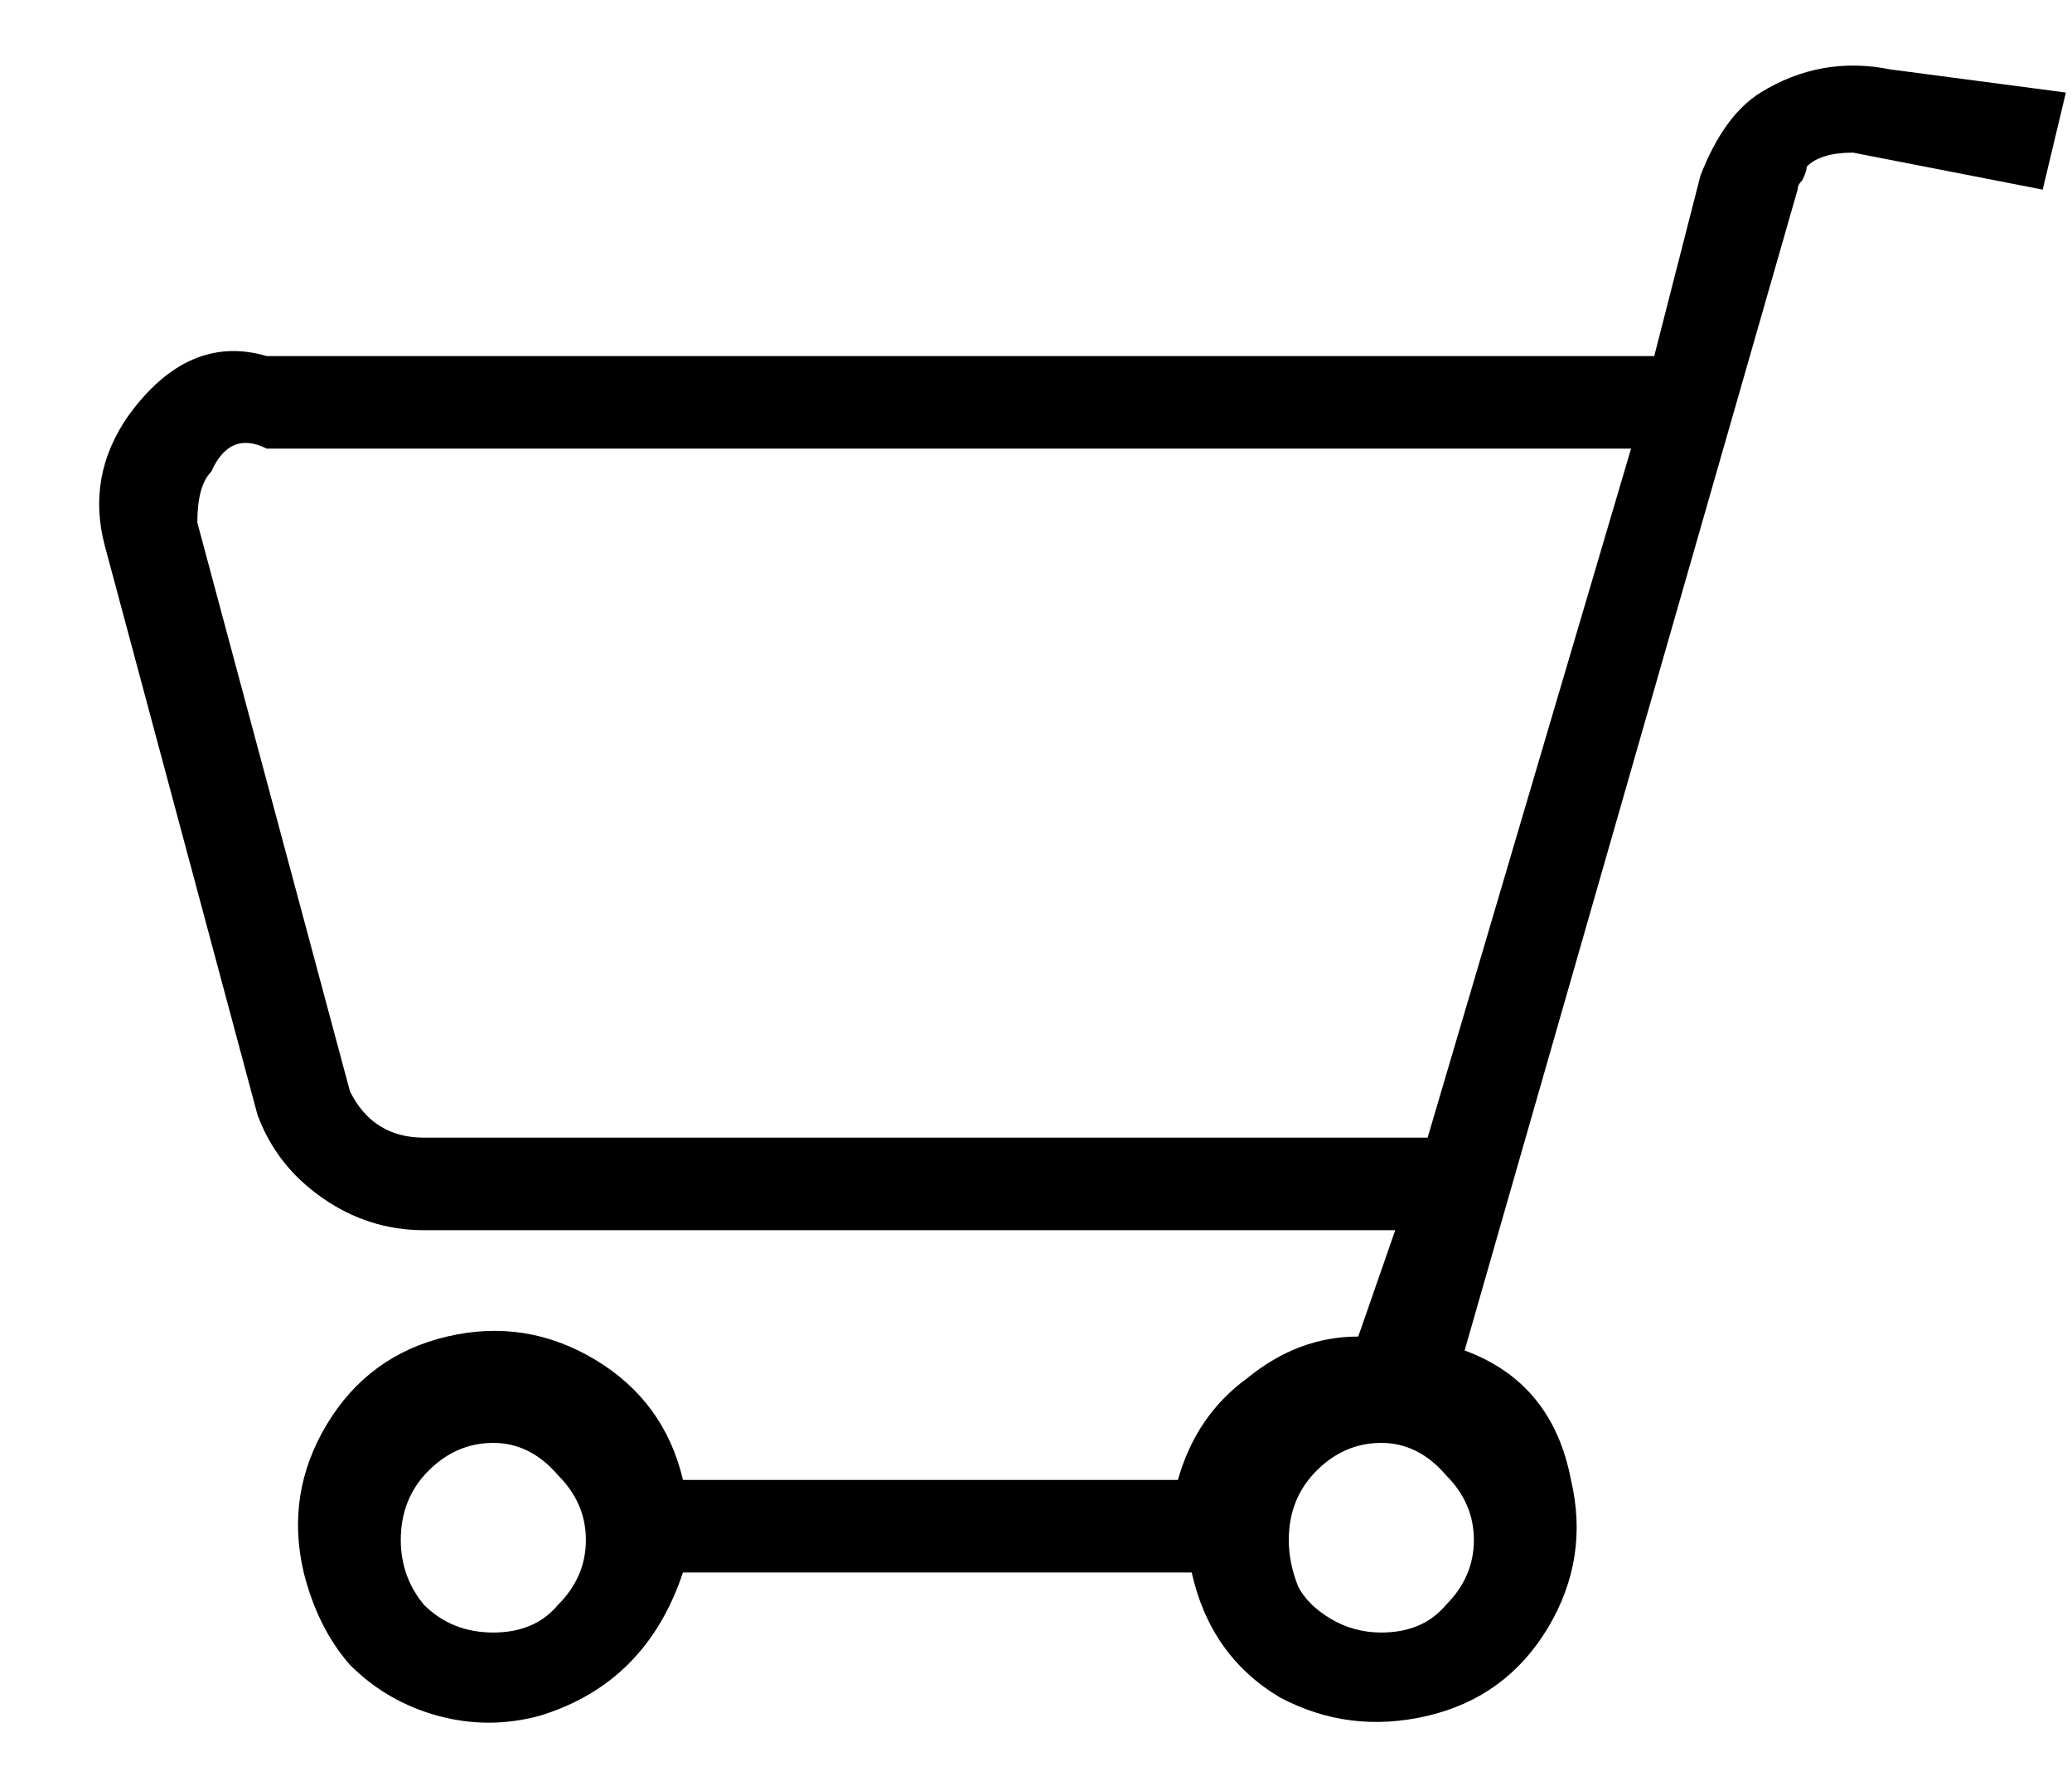 <svg width="21" height="18" viewBox="0 0 21 18" fill="none" xmlns="http://www.w3.org/2000/svg">
<path d="M19.156 0.703L20.938 0.938L20.703 1.922L18.781 1.547C18.562 1.547 18.406 1.594 18.312 1.688C18.312 1.719 18.297 1.766 18.266 1.828C18.234 1.859 18.219 1.891 18.219 1.922L14.844 13.688C15.438 13.906 15.797 14.344 15.922 15C16.047 15.531 15.969 16.031 15.688 16.5C15.406 16.969 15 17.266 14.469 17.391C13.938 17.516 13.438 17.453 12.969 17.203C12.5 16.922 12.203 16.5 12.078 15.938H6.922C6.672 16.688 6.188 17.172 5.469 17.391C5.125 17.484 4.781 17.484 4.438 17.391C4.094 17.297 3.797 17.125 3.547 16.875C3.328 16.625 3.172 16.312 3.078 15.938C2.953 15.406 3.031 14.906 3.312 14.438C3.594 13.969 4 13.672 4.531 13.547C5.062 13.422 5.562 13.5 6.031 13.781C6.5 14.062 6.797 14.469 6.922 15H11.938C12.062 14.562 12.297 14.219 12.641 13.969C12.984 13.688 13.359 13.547 13.766 13.547L14.141 12.469H4.297C3.922 12.469 3.578 12.359 3.266 12.141C2.953 11.922 2.734 11.641 2.609 11.297L1.062 5.531C0.938 5.062 1.016 4.625 1.297 4.219C1.703 3.656 2.172 3.453 2.703 3.609H16.766L17.234 1.781C17.391 1.375 17.594 1.094 17.844 0.938C18.25 0.688 18.688 0.609 19.156 0.703ZM4.297 16.266C4.484 16.453 4.719 16.547 5 16.547C5.281 16.547 5.5 16.453 5.656 16.266C5.844 16.078 5.938 15.859 5.938 15.609C5.938 15.359 5.844 15.141 5.656 14.953C5.469 14.734 5.25 14.625 5 14.625C4.75 14.625 4.531 14.719 4.344 14.906C4.156 15.094 4.062 15.328 4.062 15.609C4.062 15.859 4.141 16.078 4.297 16.266ZM4.297 11.531H14.469L16.531 4.547H2.703C2.453 4.422 2.266 4.5 2.141 4.781C2.047 4.875 2 5.047 2 5.297L3.547 11.062C3.703 11.375 3.953 11.531 4.297 11.531ZM14 16.547C14.281 16.547 14.5 16.453 14.656 16.266C14.844 16.078 14.938 15.859 14.938 15.609C14.938 15.359 14.844 15.141 14.656 14.953C14.469 14.734 14.25 14.625 14 14.625C13.75 14.625 13.531 14.719 13.344 14.906C13.156 15.094 13.062 15.328 13.062 15.609C13.062 15.766 13.094 15.922 13.156 16.078C13.219 16.203 13.328 16.312 13.484 16.406C13.641 16.5 13.812 16.547 14 16.547Z" fill="black"/>
</svg>
